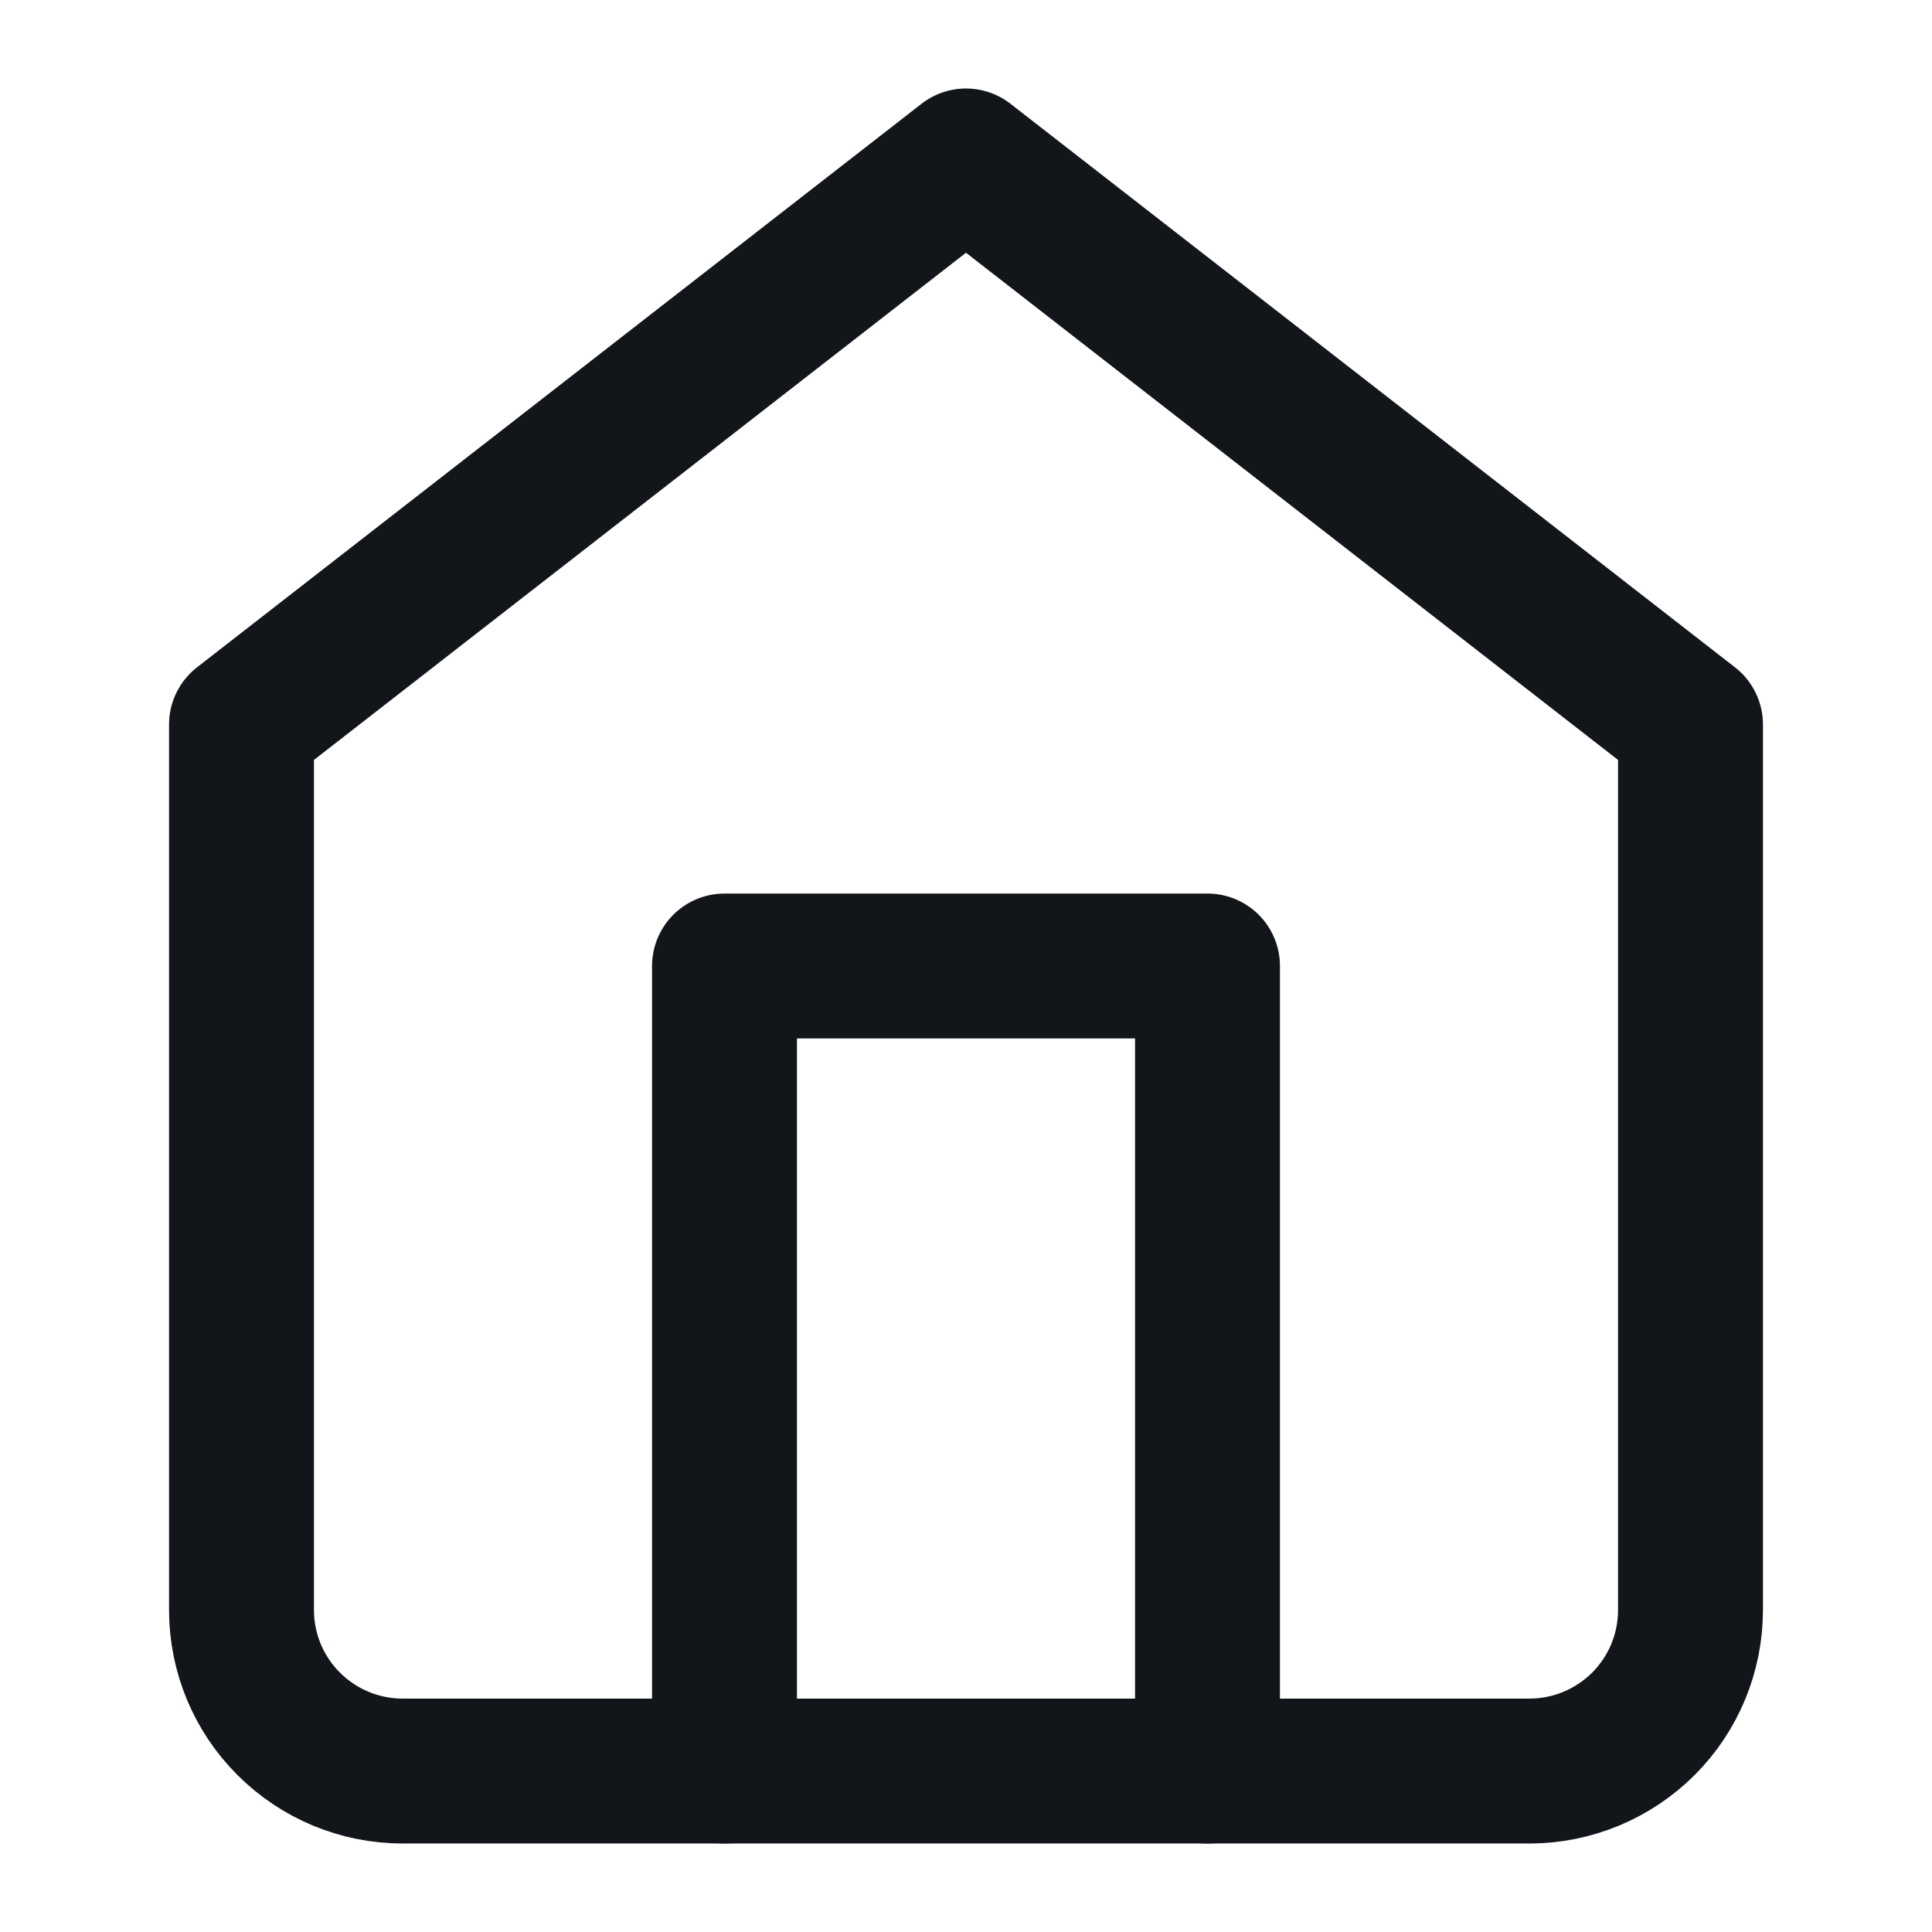 <svg width="16" height="16" viewBox="0 0 16 16" fill="none" xmlns="http://www.w3.org/2000/svg">
<path d="M2 6L8 1.333L14 6V13.333C14 13.687 13.86 14.026 13.61 14.276C13.359 14.526 13.02 14.667 12.667 14.667H3.333C2.98 14.667 2.641 14.526 2.391 14.276C2.14 14.026 2 13.687 2 13.333V6Z" stroke="#12151A" stroke-width="1.2" stroke-linecap="round" stroke-linejoin="round"/>
<path d="M6 14.667V8H10V14.667" stroke="#12151A" stroke-width="1.2" stroke-linecap="round" stroke-linejoin="round"/>
</svg>
